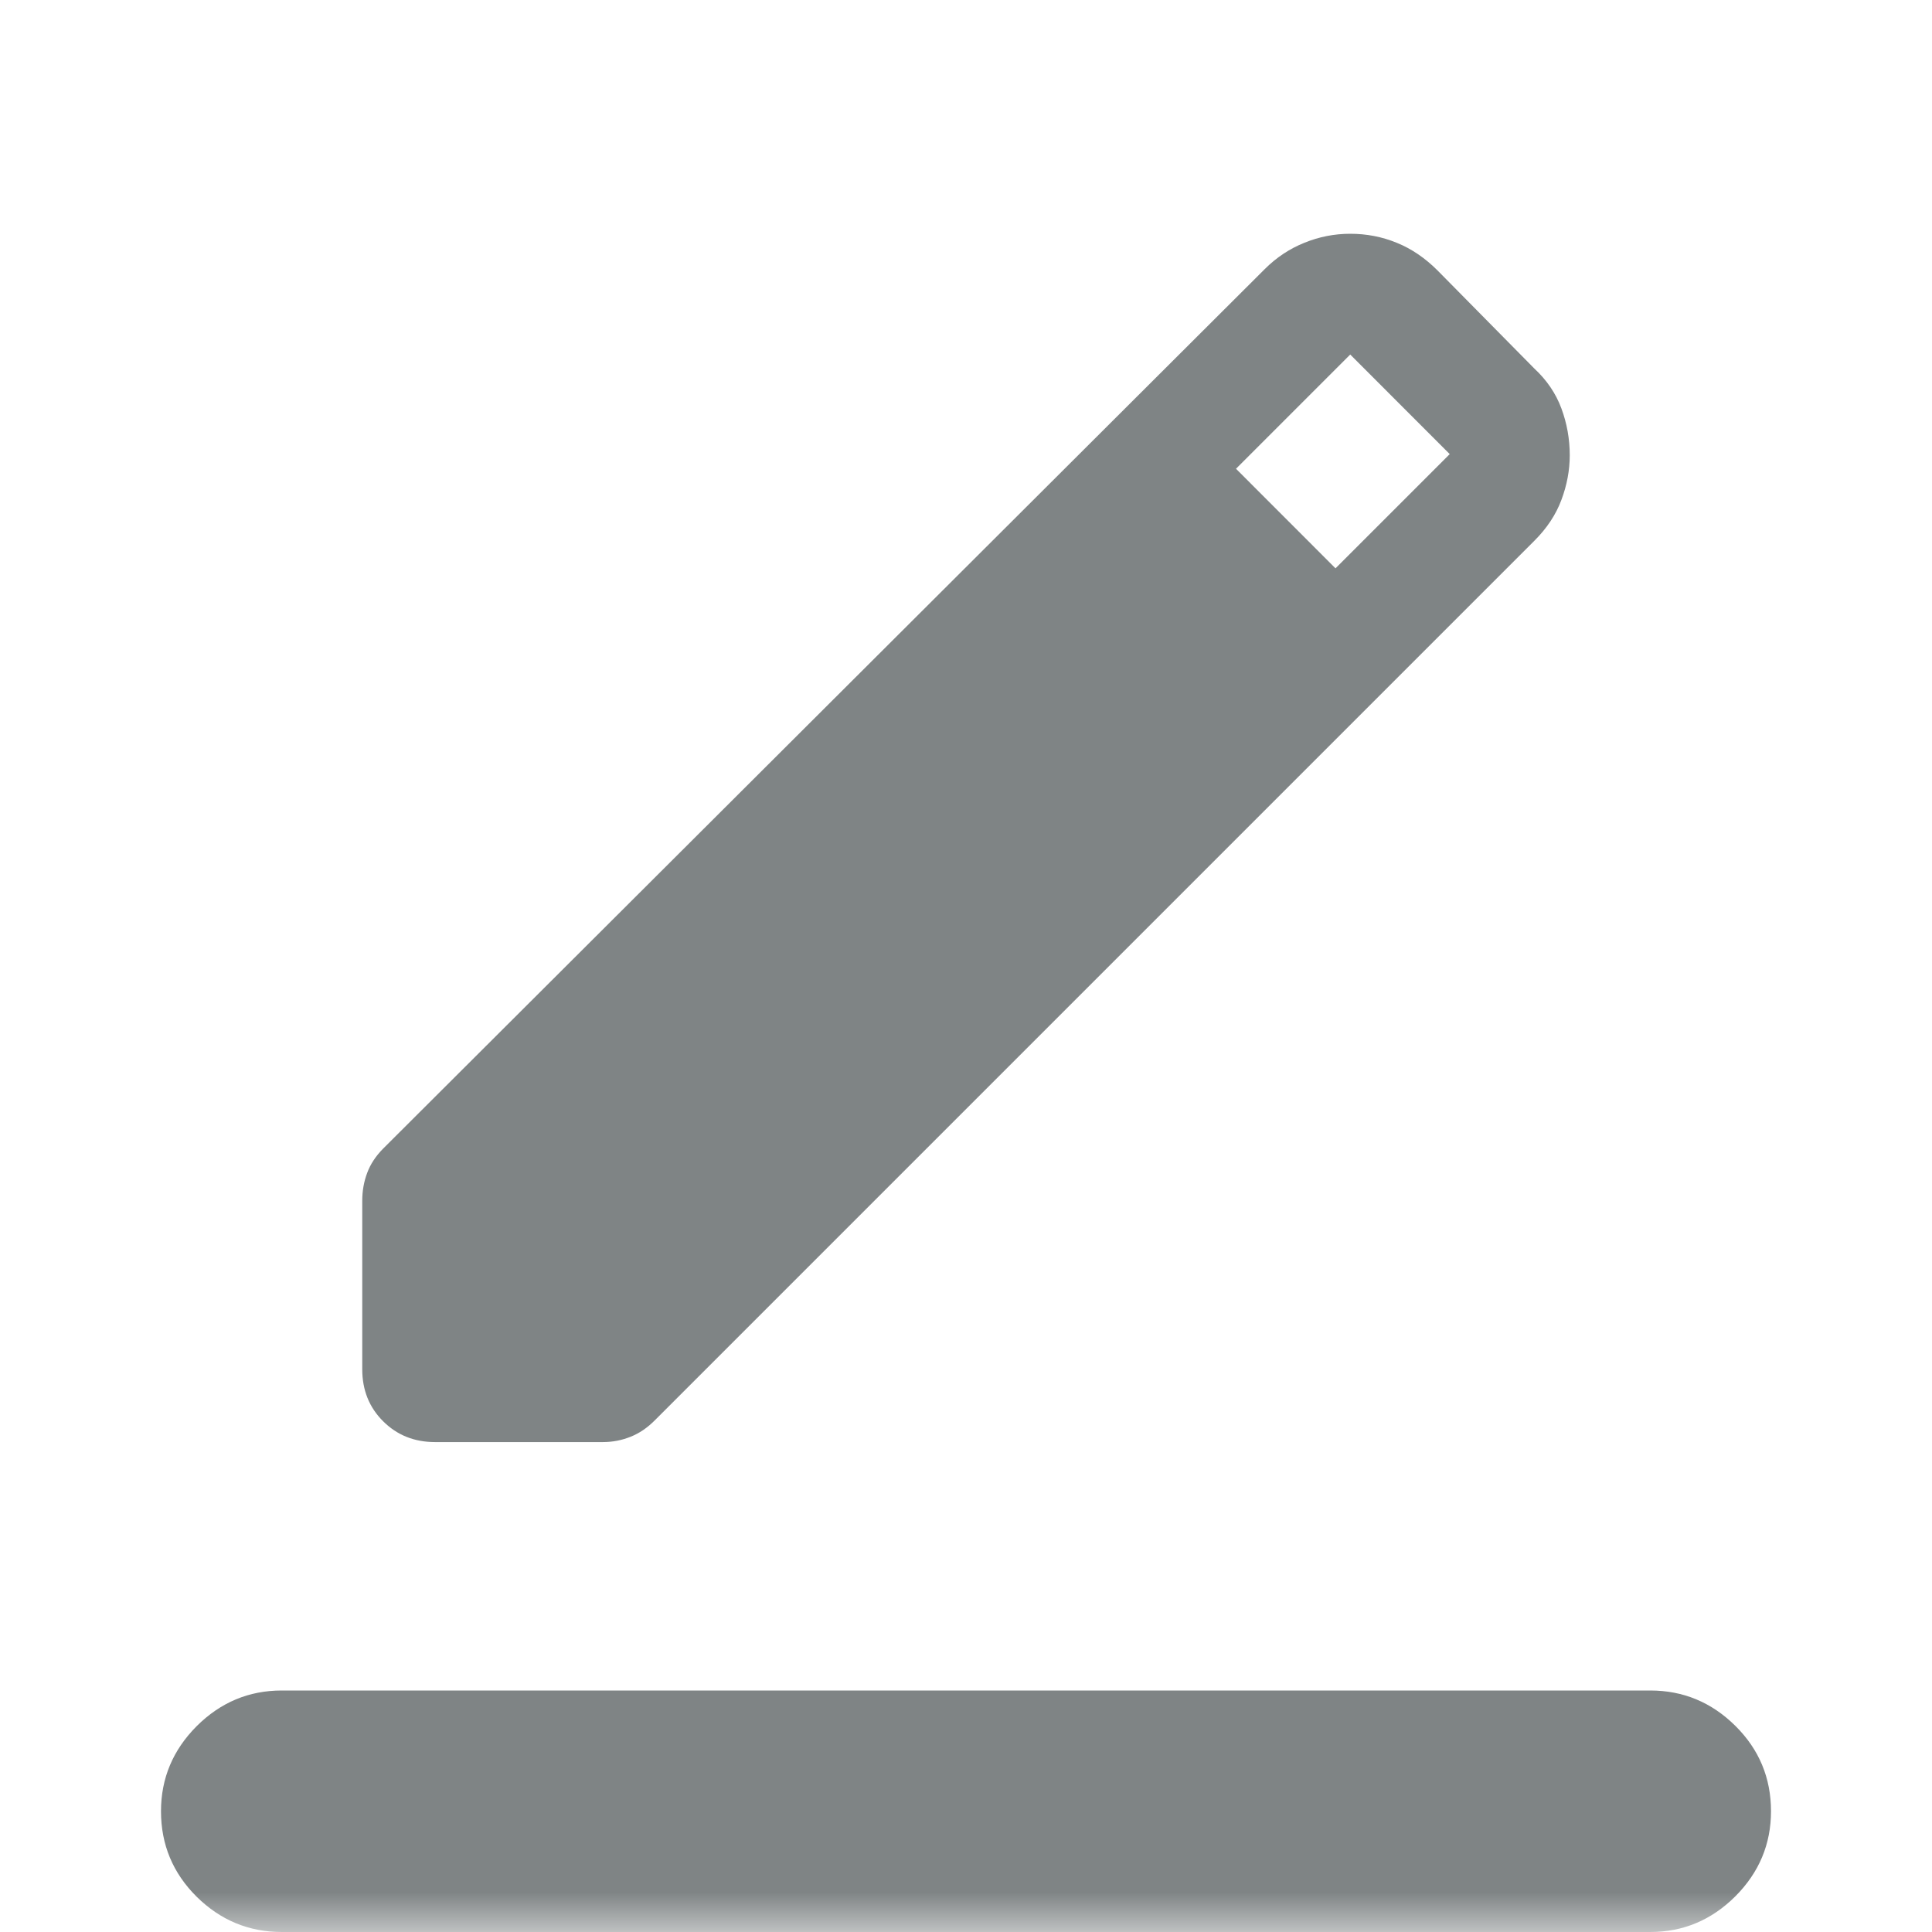 <svg width="24" height="24" viewBox="0 0 24 24" fill="none" xmlns="http://www.w3.org/2000/svg">
<g id="border_color">
<mask id="mask0_705_3836" style="mask-type:alpha" maskUnits="userSpaceOnUse" x="0" y="0" width="24" height="24">
<rect id="Bounding box" width="24" height="24" fill="#D9D9D9"/>
</mask>
<g mask="url(#mask0_705_3836)">
<path id="border_color_2" d="M3.5 24C3.091 24 2.739 23.854 2.443 23.562C2.148 23.269 2 22.915 2 22.5C2 22.091 2.148 21.739 2.443 21.443C2.739 21.148 3.091 21 3.5 21H20.5C20.909 21 21.261 21.146 21.557 21.439C21.852 21.731 22 22.085 22 22.5C22 22.909 21.852 23.261 21.557 23.557C21.261 23.852 20.909 24 20.5 24H3.5ZM4.5 17.01V14.916C4.5 14.795 4.52 14.68 4.561 14.571C4.601 14.462 4.668 14.361 4.761 14.267L15.71 3.344C15.855 3.199 16.019 3.09 16.203 3.016C16.387 2.941 16.577 2.904 16.773 2.904C16.976 2.904 17.168 2.941 17.351 3.016C17.534 3.09 17.703 3.205 17.858 3.36L19.059 4.577C19.215 4.722 19.327 4.887 19.396 5.073C19.465 5.259 19.5 5.453 19.5 5.656C19.5 5.842 19.465 6.027 19.396 6.211C19.327 6.395 19.215 6.564 19.059 6.719L8.136 17.642C8.043 17.736 7.942 17.805 7.833 17.848C7.724 17.892 7.609 17.914 7.489 17.914H5.404C5.146 17.914 4.931 17.827 4.759 17.655C4.586 17.483 4.5 17.267 4.5 17.01ZM16.59 7.06L18.009 5.641L16.773 4.404L15.354 5.823L16.59 7.06Z" fill="#7F8485"/>
</g>
</g>
</svg>
